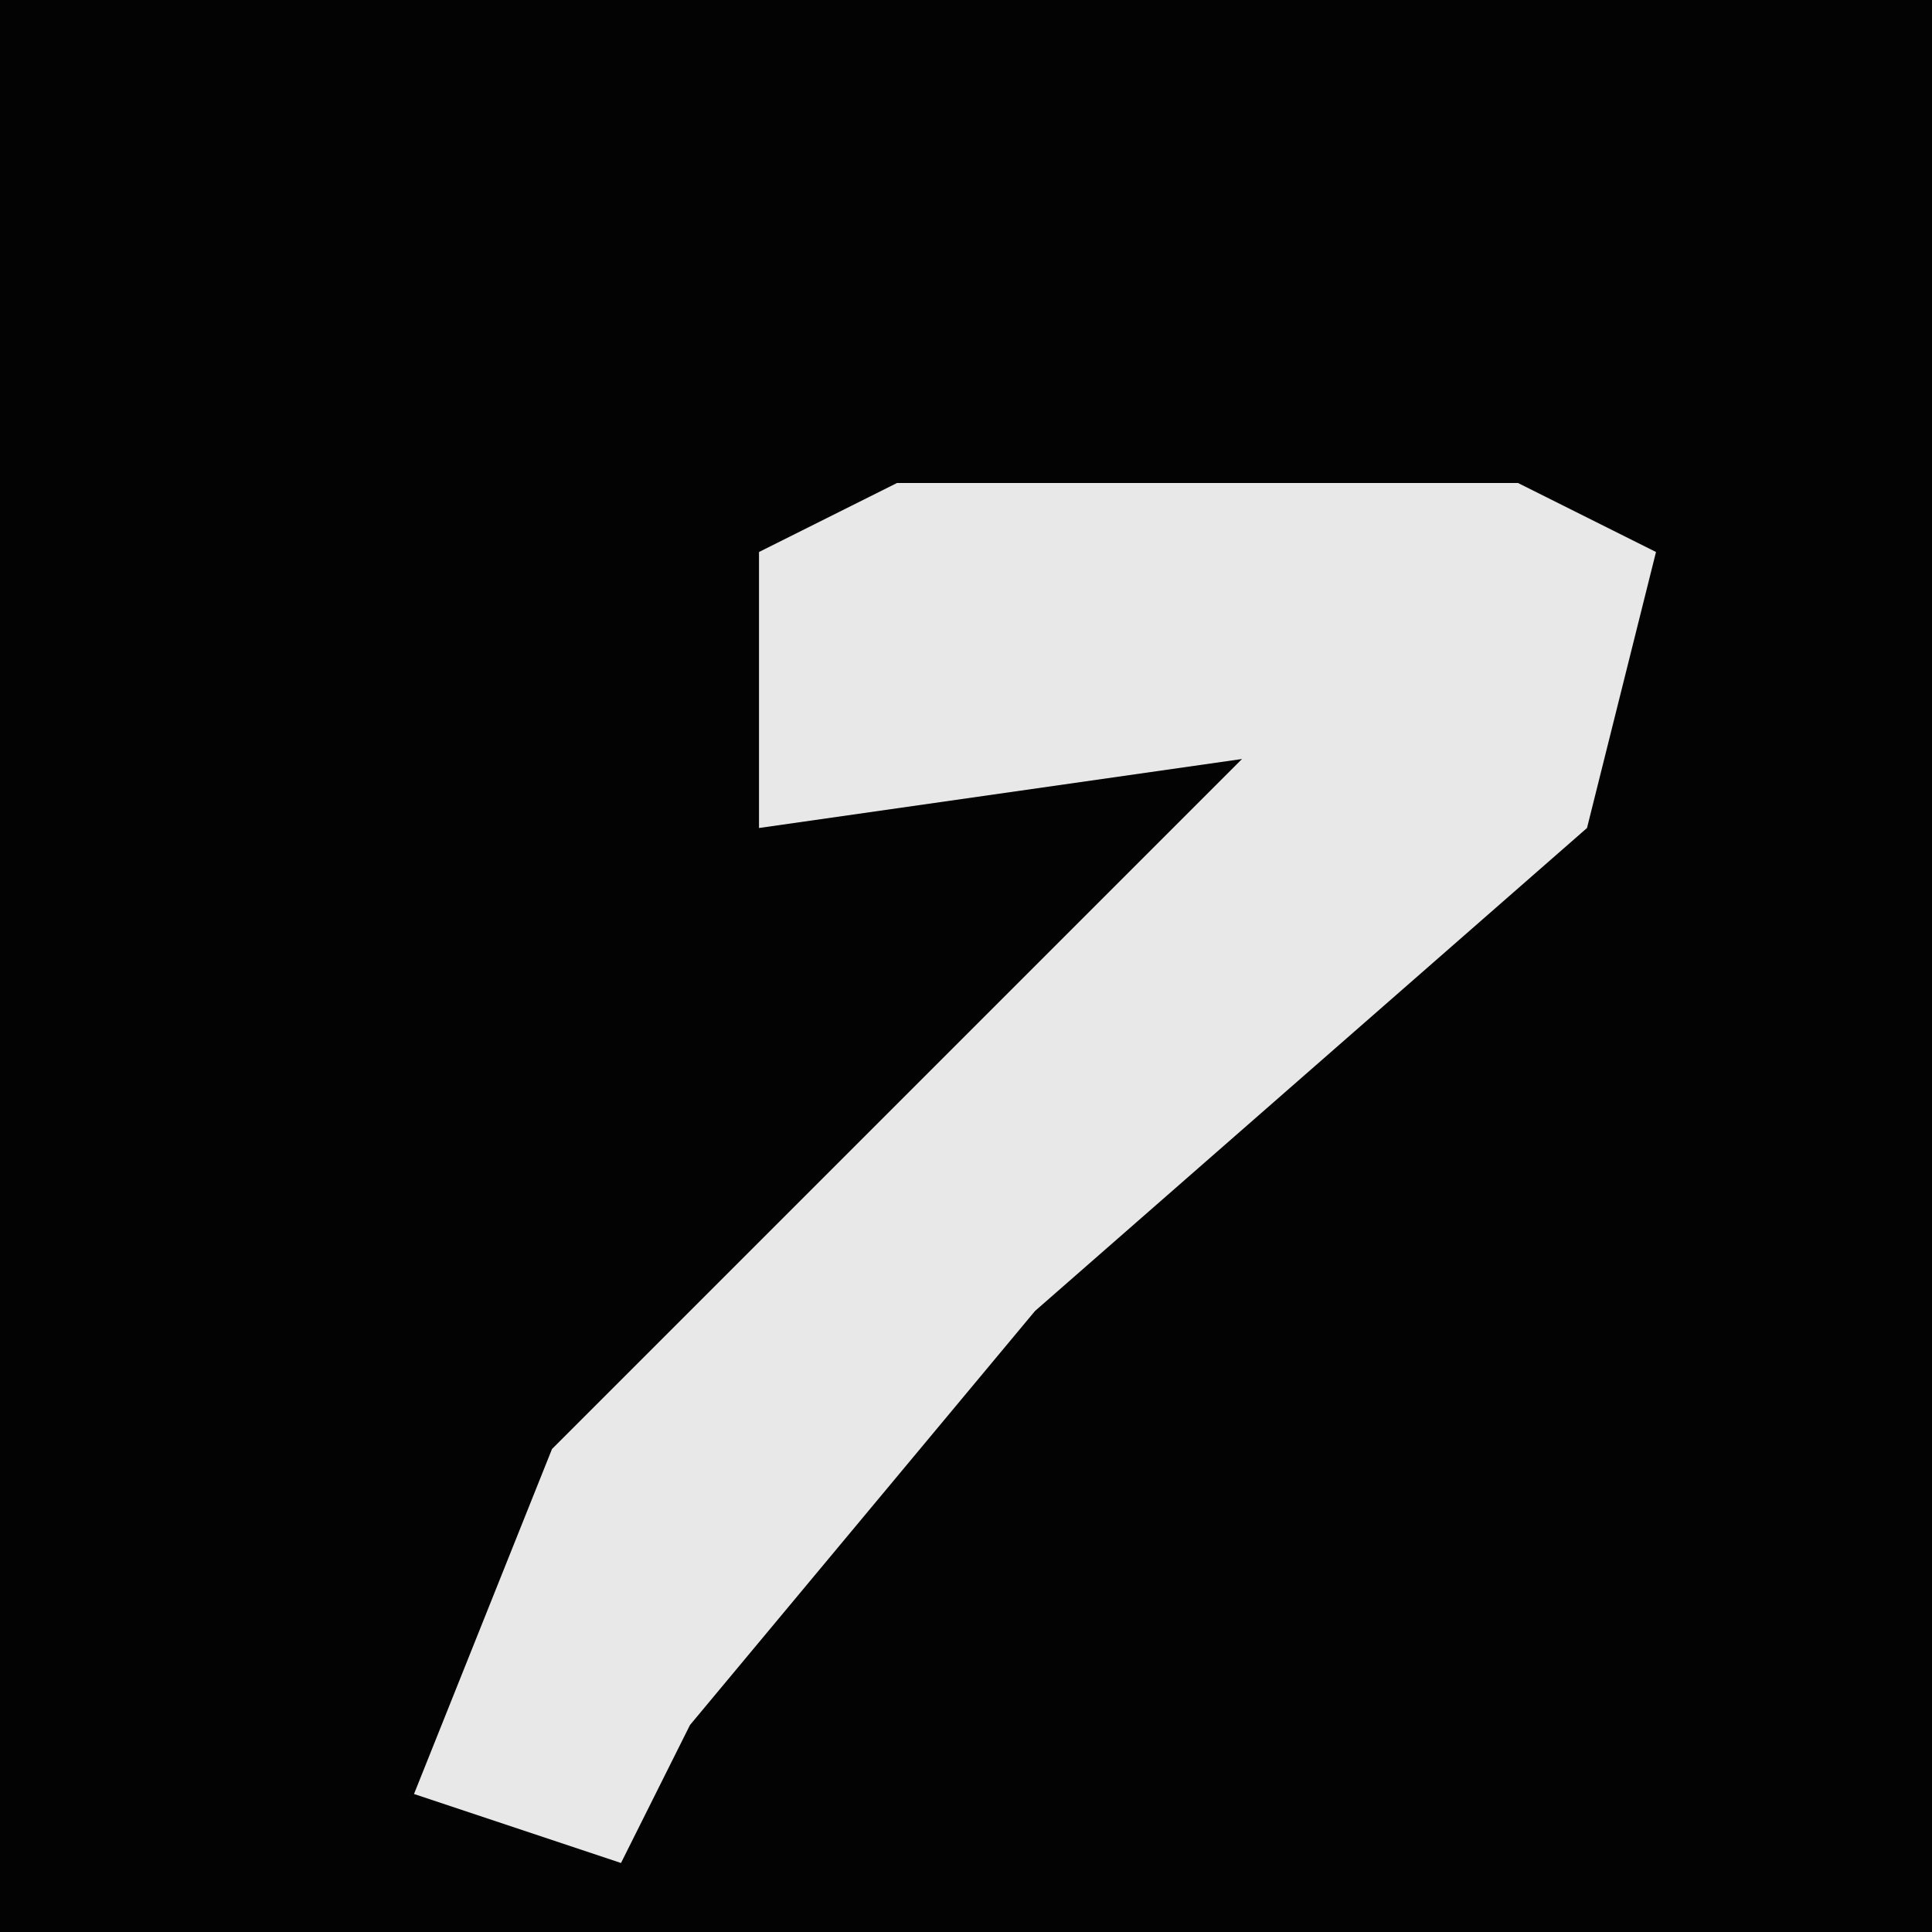 <?xml version="1.0" encoding="UTF-8"?>
<svg version="1.1" xmlns="http://www.w3.org/2000/svg" width="28" height="28">
<path d="M0,0 L28,0 L28,28 L0,28 Z " fill="#030303" transform="translate(0,0)"/>
<path d="M0,0 L9,0 L11,1 L10,5 L2,12 L-3,18 L-4,20 L-7,19 L-5,14 L5,4 L-2,5 L-2,1 Z " fill="#E8E8E8" transform="translate(13,7)"/>
</svg>
